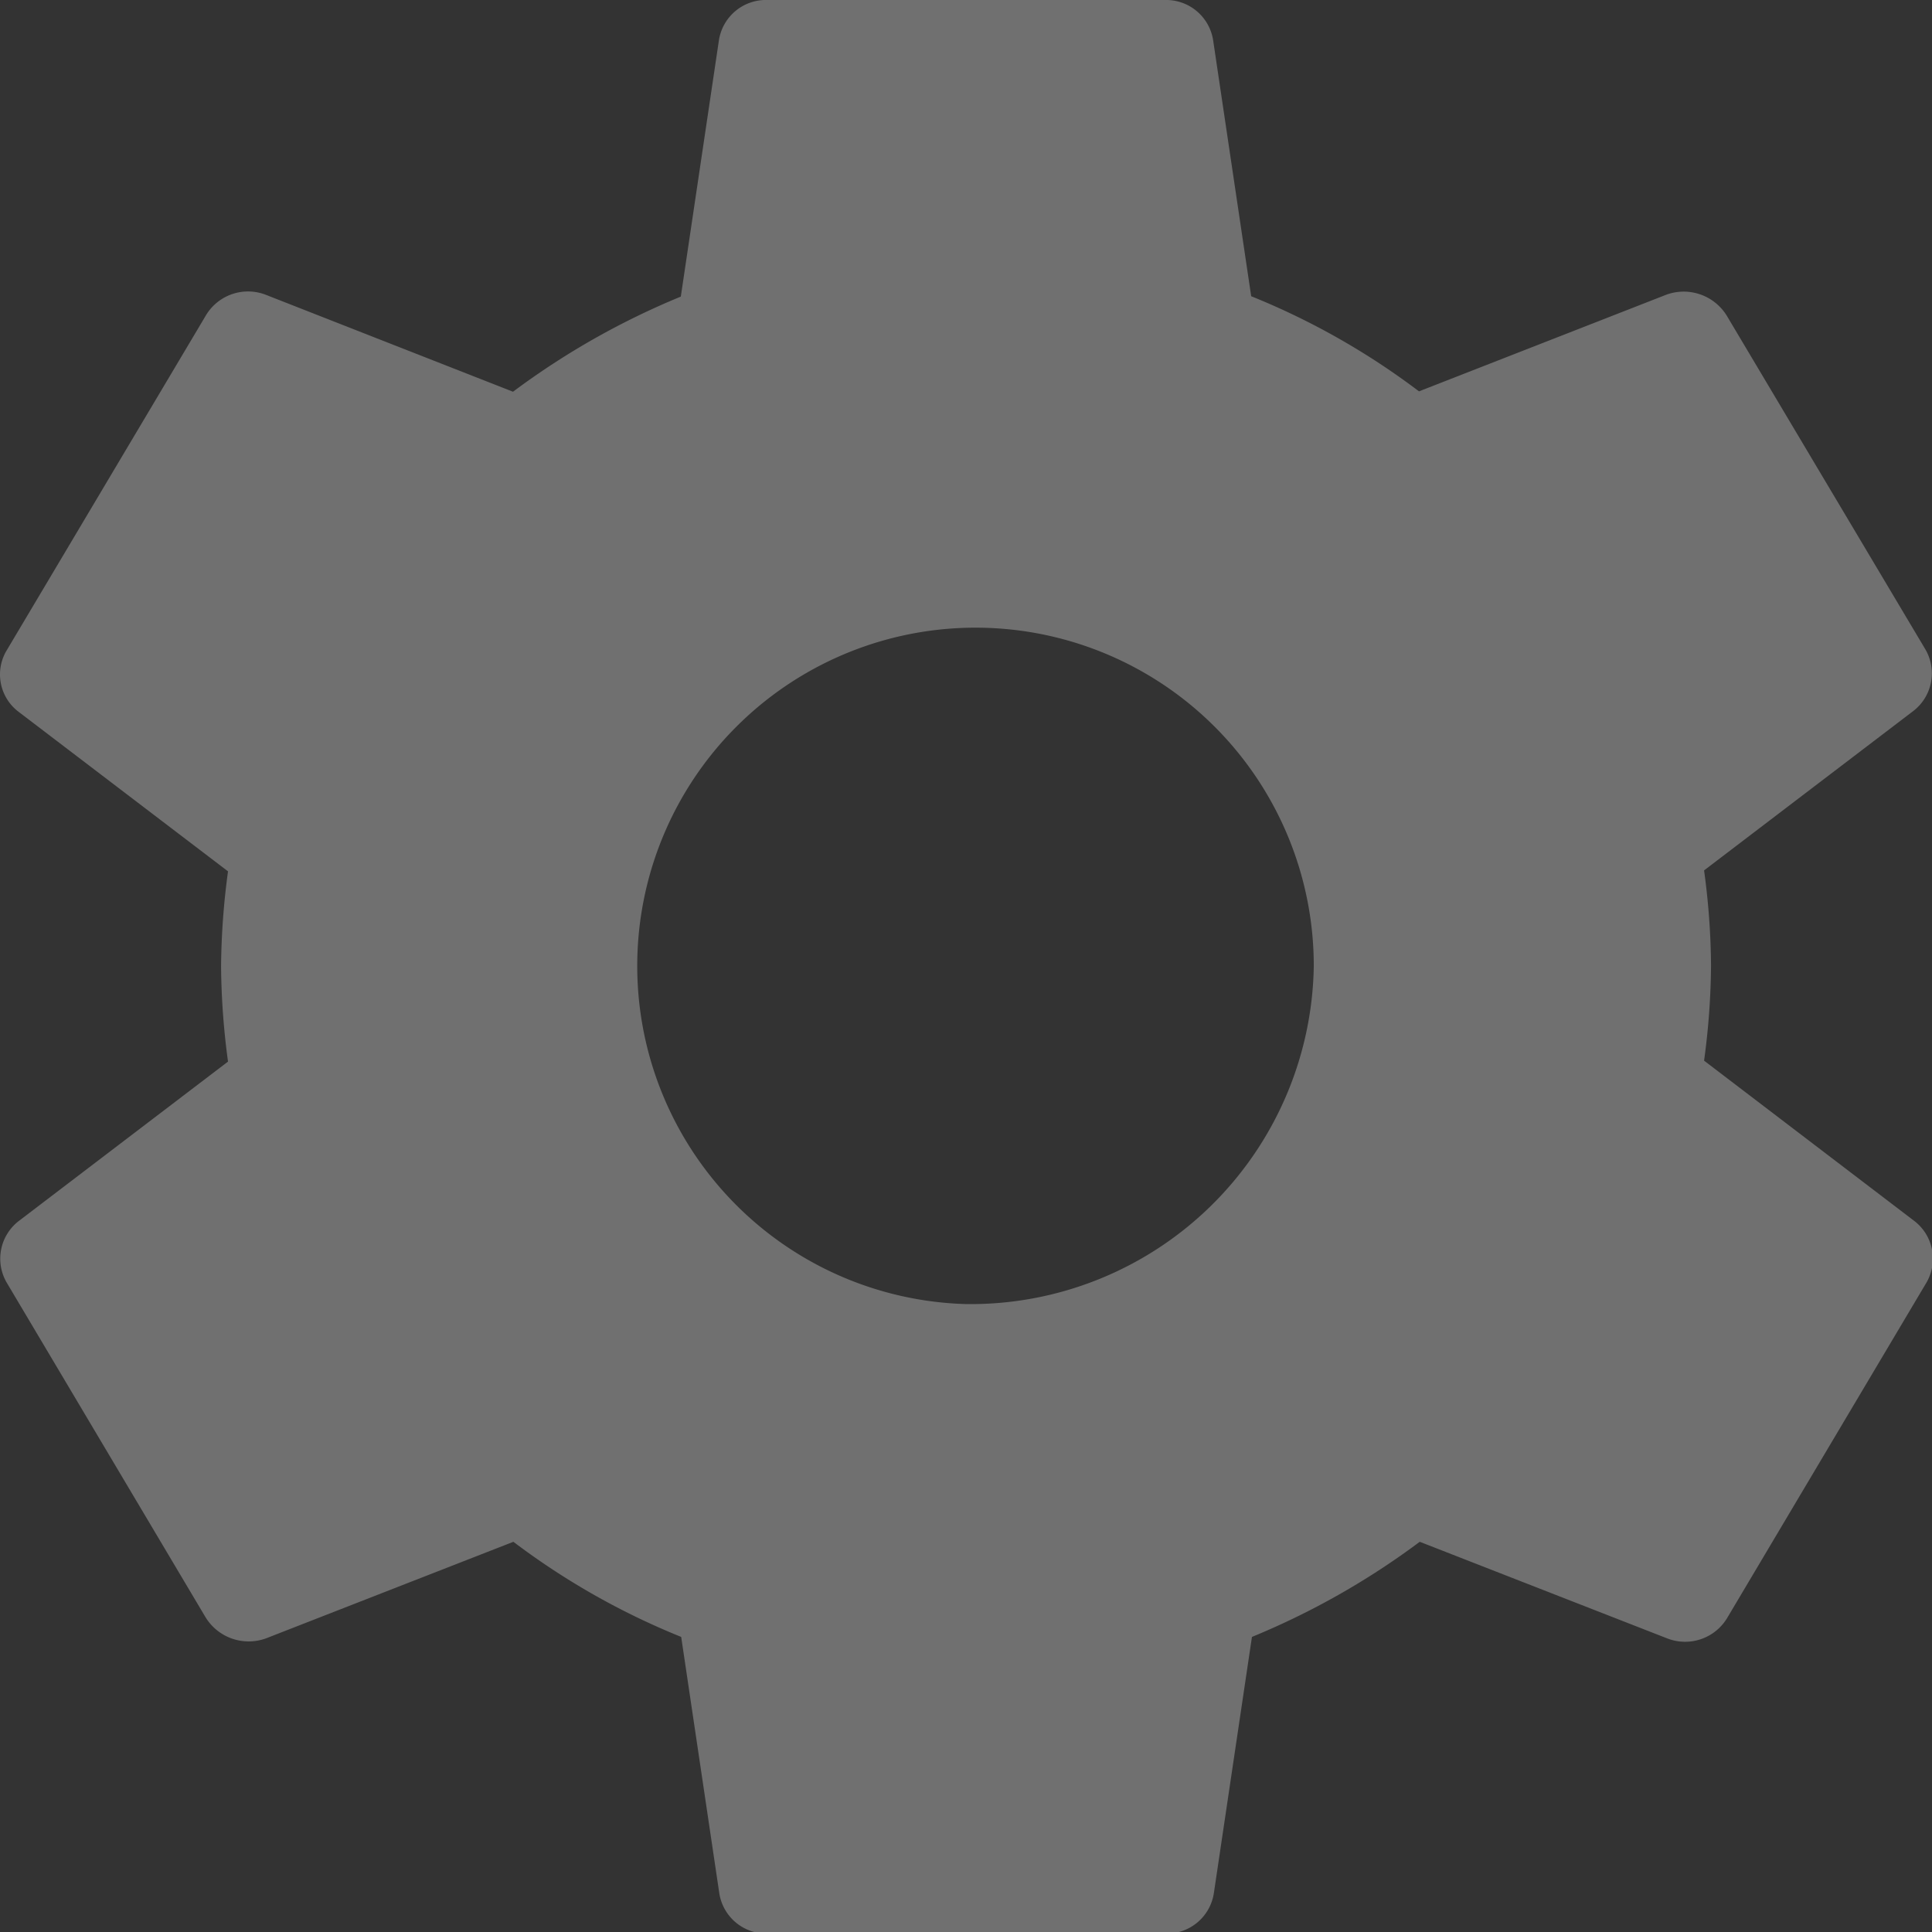 <svg xmlns="http://www.w3.org/2000/svg" width="20.31" height="20.31" viewBox="0 0 20.31 20.31">
  <rect x="0" y="0" width="20.31" height="20.31" fill="#333333" stroke="none"/>
  <defs>
    <style>
      .cls-1 {
        opacity: 0.3;
      }

      .cls-2 {
        fill: #fff;
      }
    </style>
  </defs>
  <g id="ic_settings_24px" class="cls-1" transform="translate(-2.271 -2)">
    <path id="Path_448" data-name="Path 448" class="cls-2" d="M20.185,13.15a7.7,7.7,0,0,0,.073-1,7.7,7.7,0,0,0-.073-1l2.2-1.676a.5.5,0,0,0,.125-.65L20.425,5.321a.532.532,0,0,0-.637-.223l-2.6,1.016a7.682,7.682,0,0,0-1.764-1l-.4-2.691A.5.5,0,0,0,14.516,2H10.34a.5.5,0,0,0-.512.427l-.4,2.691a8.078,8.078,0,0,0-1.764,1L5.068,5.1a.516.516,0,0,0-.637.223L2.343,8.834a.492.492,0,0,0,.125.65l2.2,1.676a7.837,7.837,0,0,0-.073,1,7.837,7.837,0,0,0,.073,1l-2.2,1.676a.5.5,0,0,0-.125.65l2.088,3.514a.532.532,0,0,0,.637.223l2.6-1.015a7.682,7.682,0,0,0,1.764,1l.4,2.691a.5.5,0,0,0,.512.427h4.176a.5.5,0,0,0,.512-.427l.4-2.691a8.078,8.078,0,0,0,1.764-1l2.6,1.015a.516.516,0,0,0,.637-.223l2.088-3.514a.5.5,0,0,0-.125-.65Zm-7.757,2.559a3.556,3.556,0,1,1,3.654-3.554A3.609,3.609,0,0,1,12.428,15.709Z"/>
  </g>
</svg>
